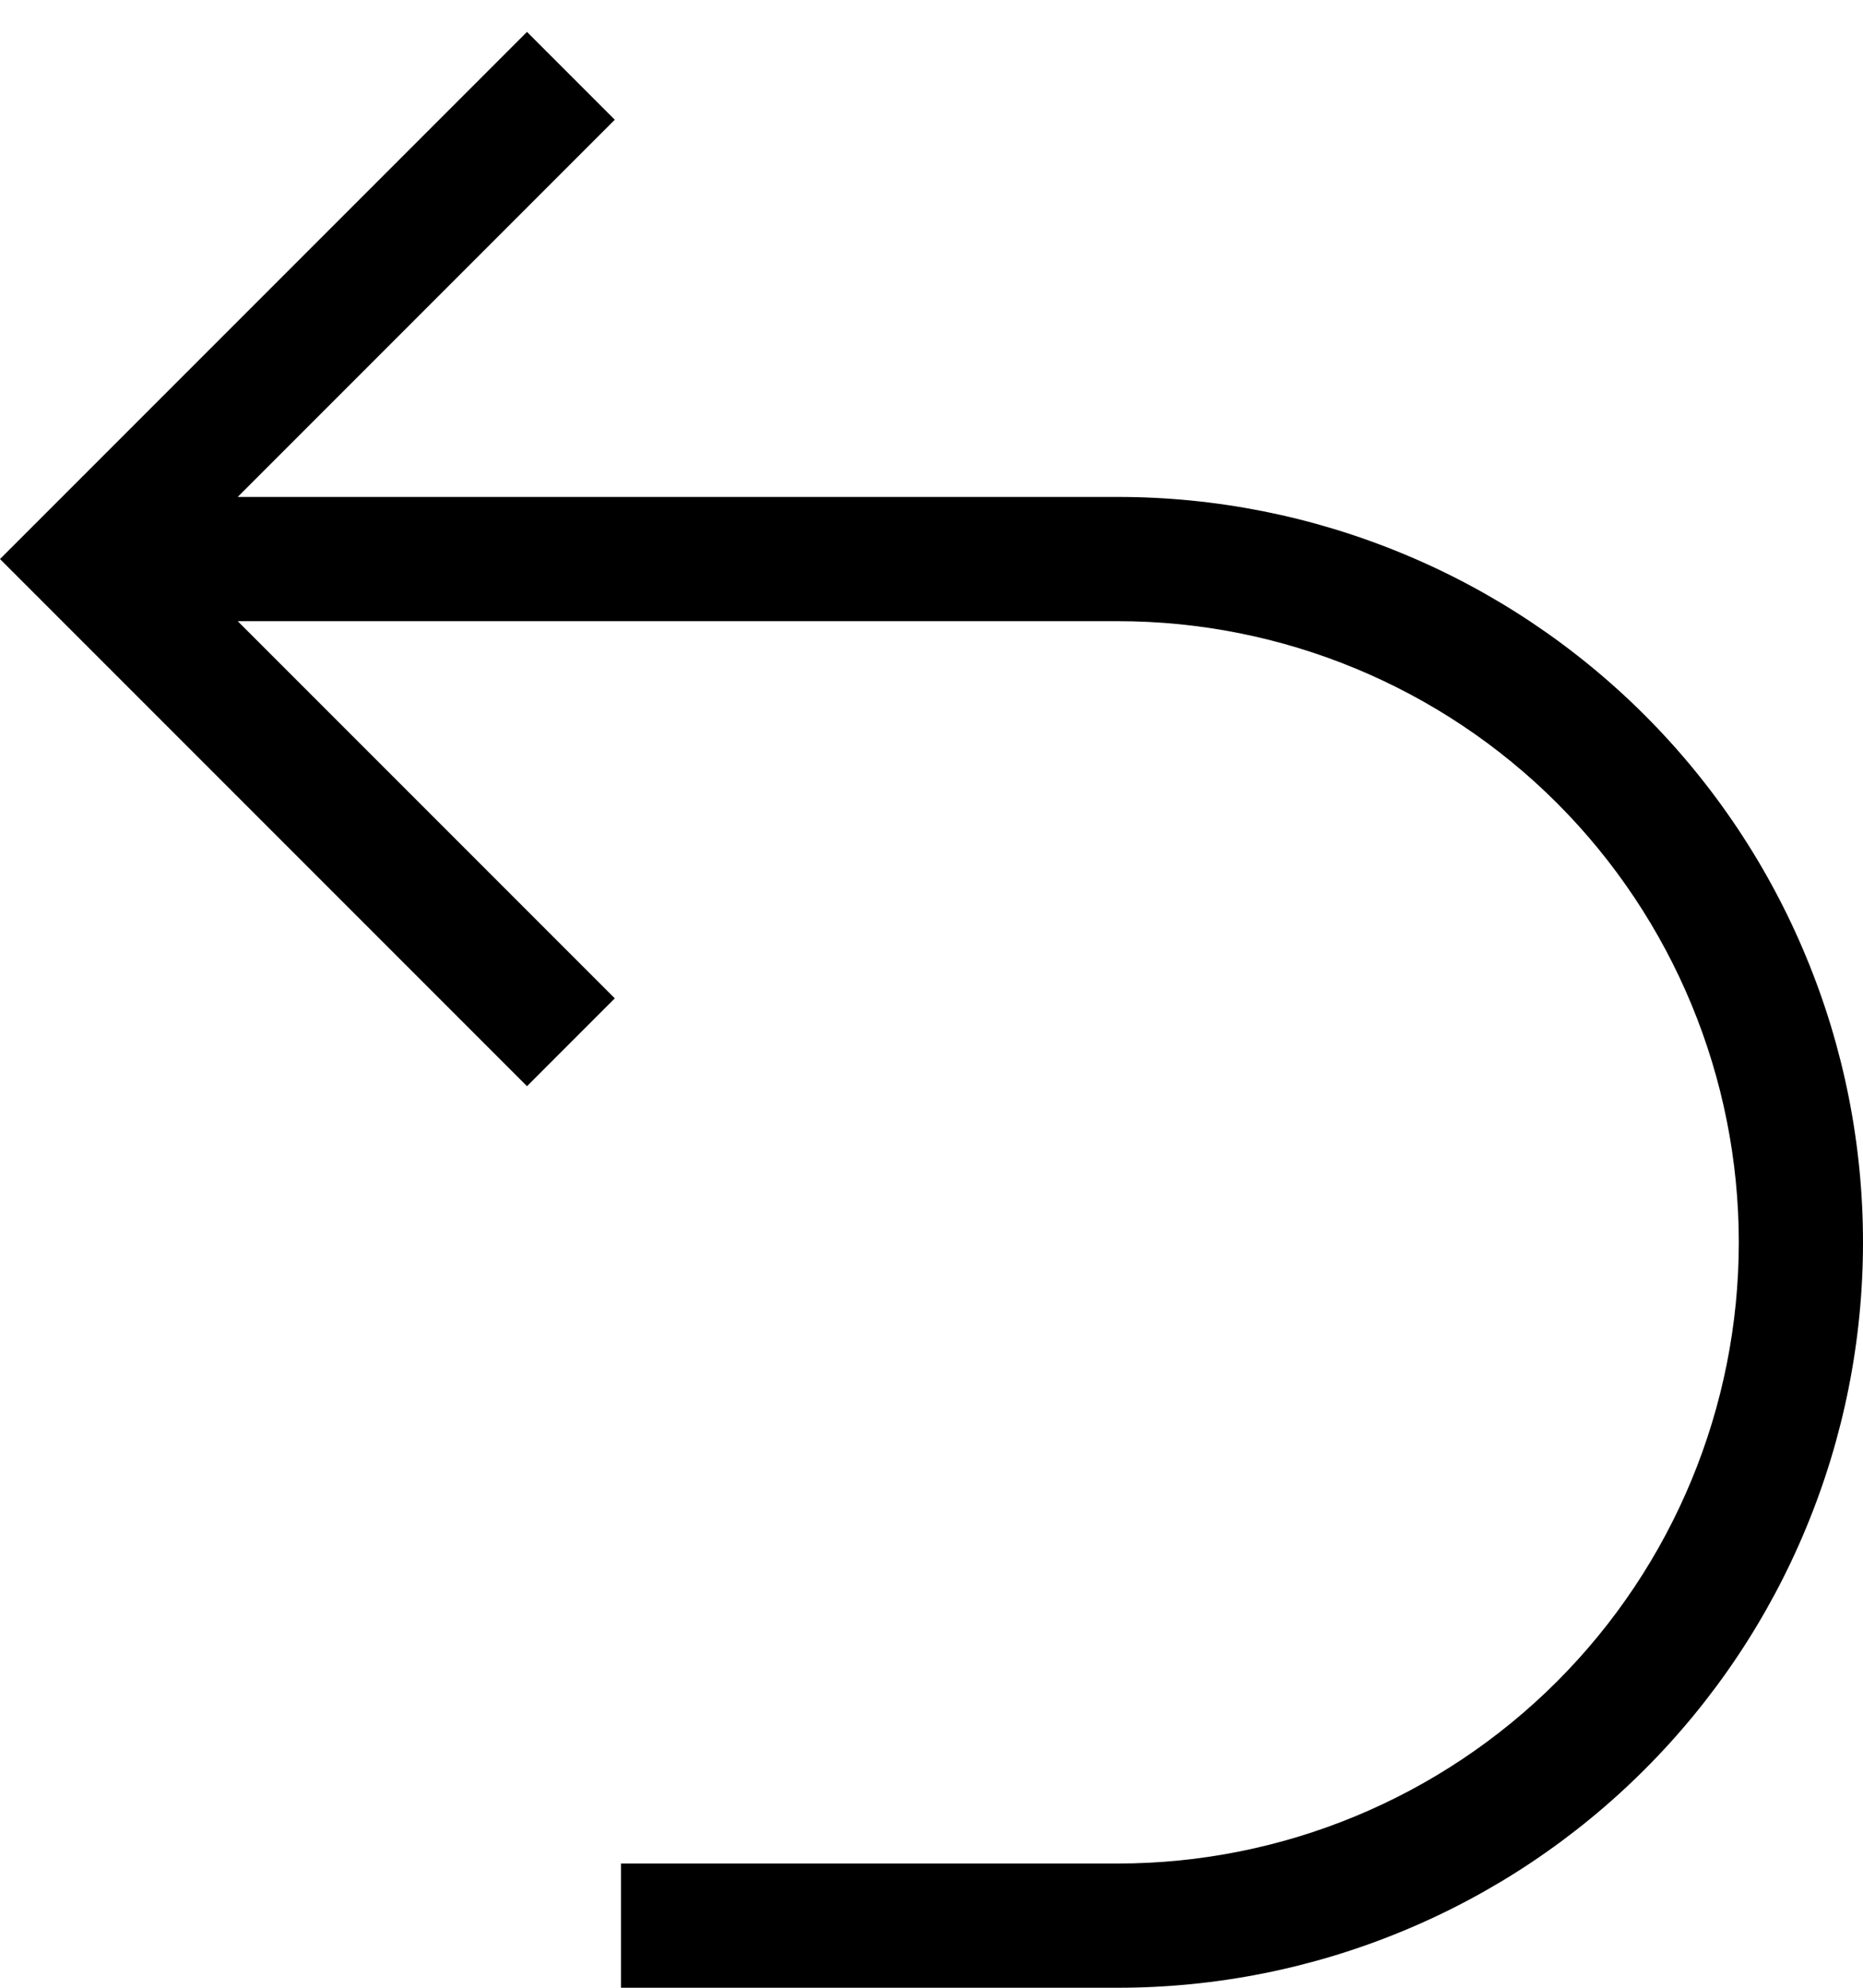 <svg width="15" height="16" viewBox="0 0 15 16" fill="none" xmlns="http://www.w3.org/2000/svg">
<path d="M9 4C9.788 4 10.568 4.155 11.296 4.457C12.024 4.758 12.685 5.2 13.243 5.757C13.8 6.314 14.242 6.976 14.543 7.704C14.845 8.432 15 9.212 15 10C15 10.788 14.845 11.568 14.543 12.296C14.242 13.024 13.8 13.685 13.243 14.242C12.685 14.8 12.024 15.242 11.296 15.543C10.568 15.845 9.788 16 9 16H5V15H9C10.326 15 11.598 14.473 12.536 13.535C13.473 12.598 14 11.326 14 10C14 8.674 13.473 7.402 12.536 6.464C11.598 5.527 10.326 5 9 5H1.914L4.95 8.036L4.243 8.743L0 4.5L4.243 0.257L4.95 0.964L1.914 4H9Z" fill="black"/>
</svg>
